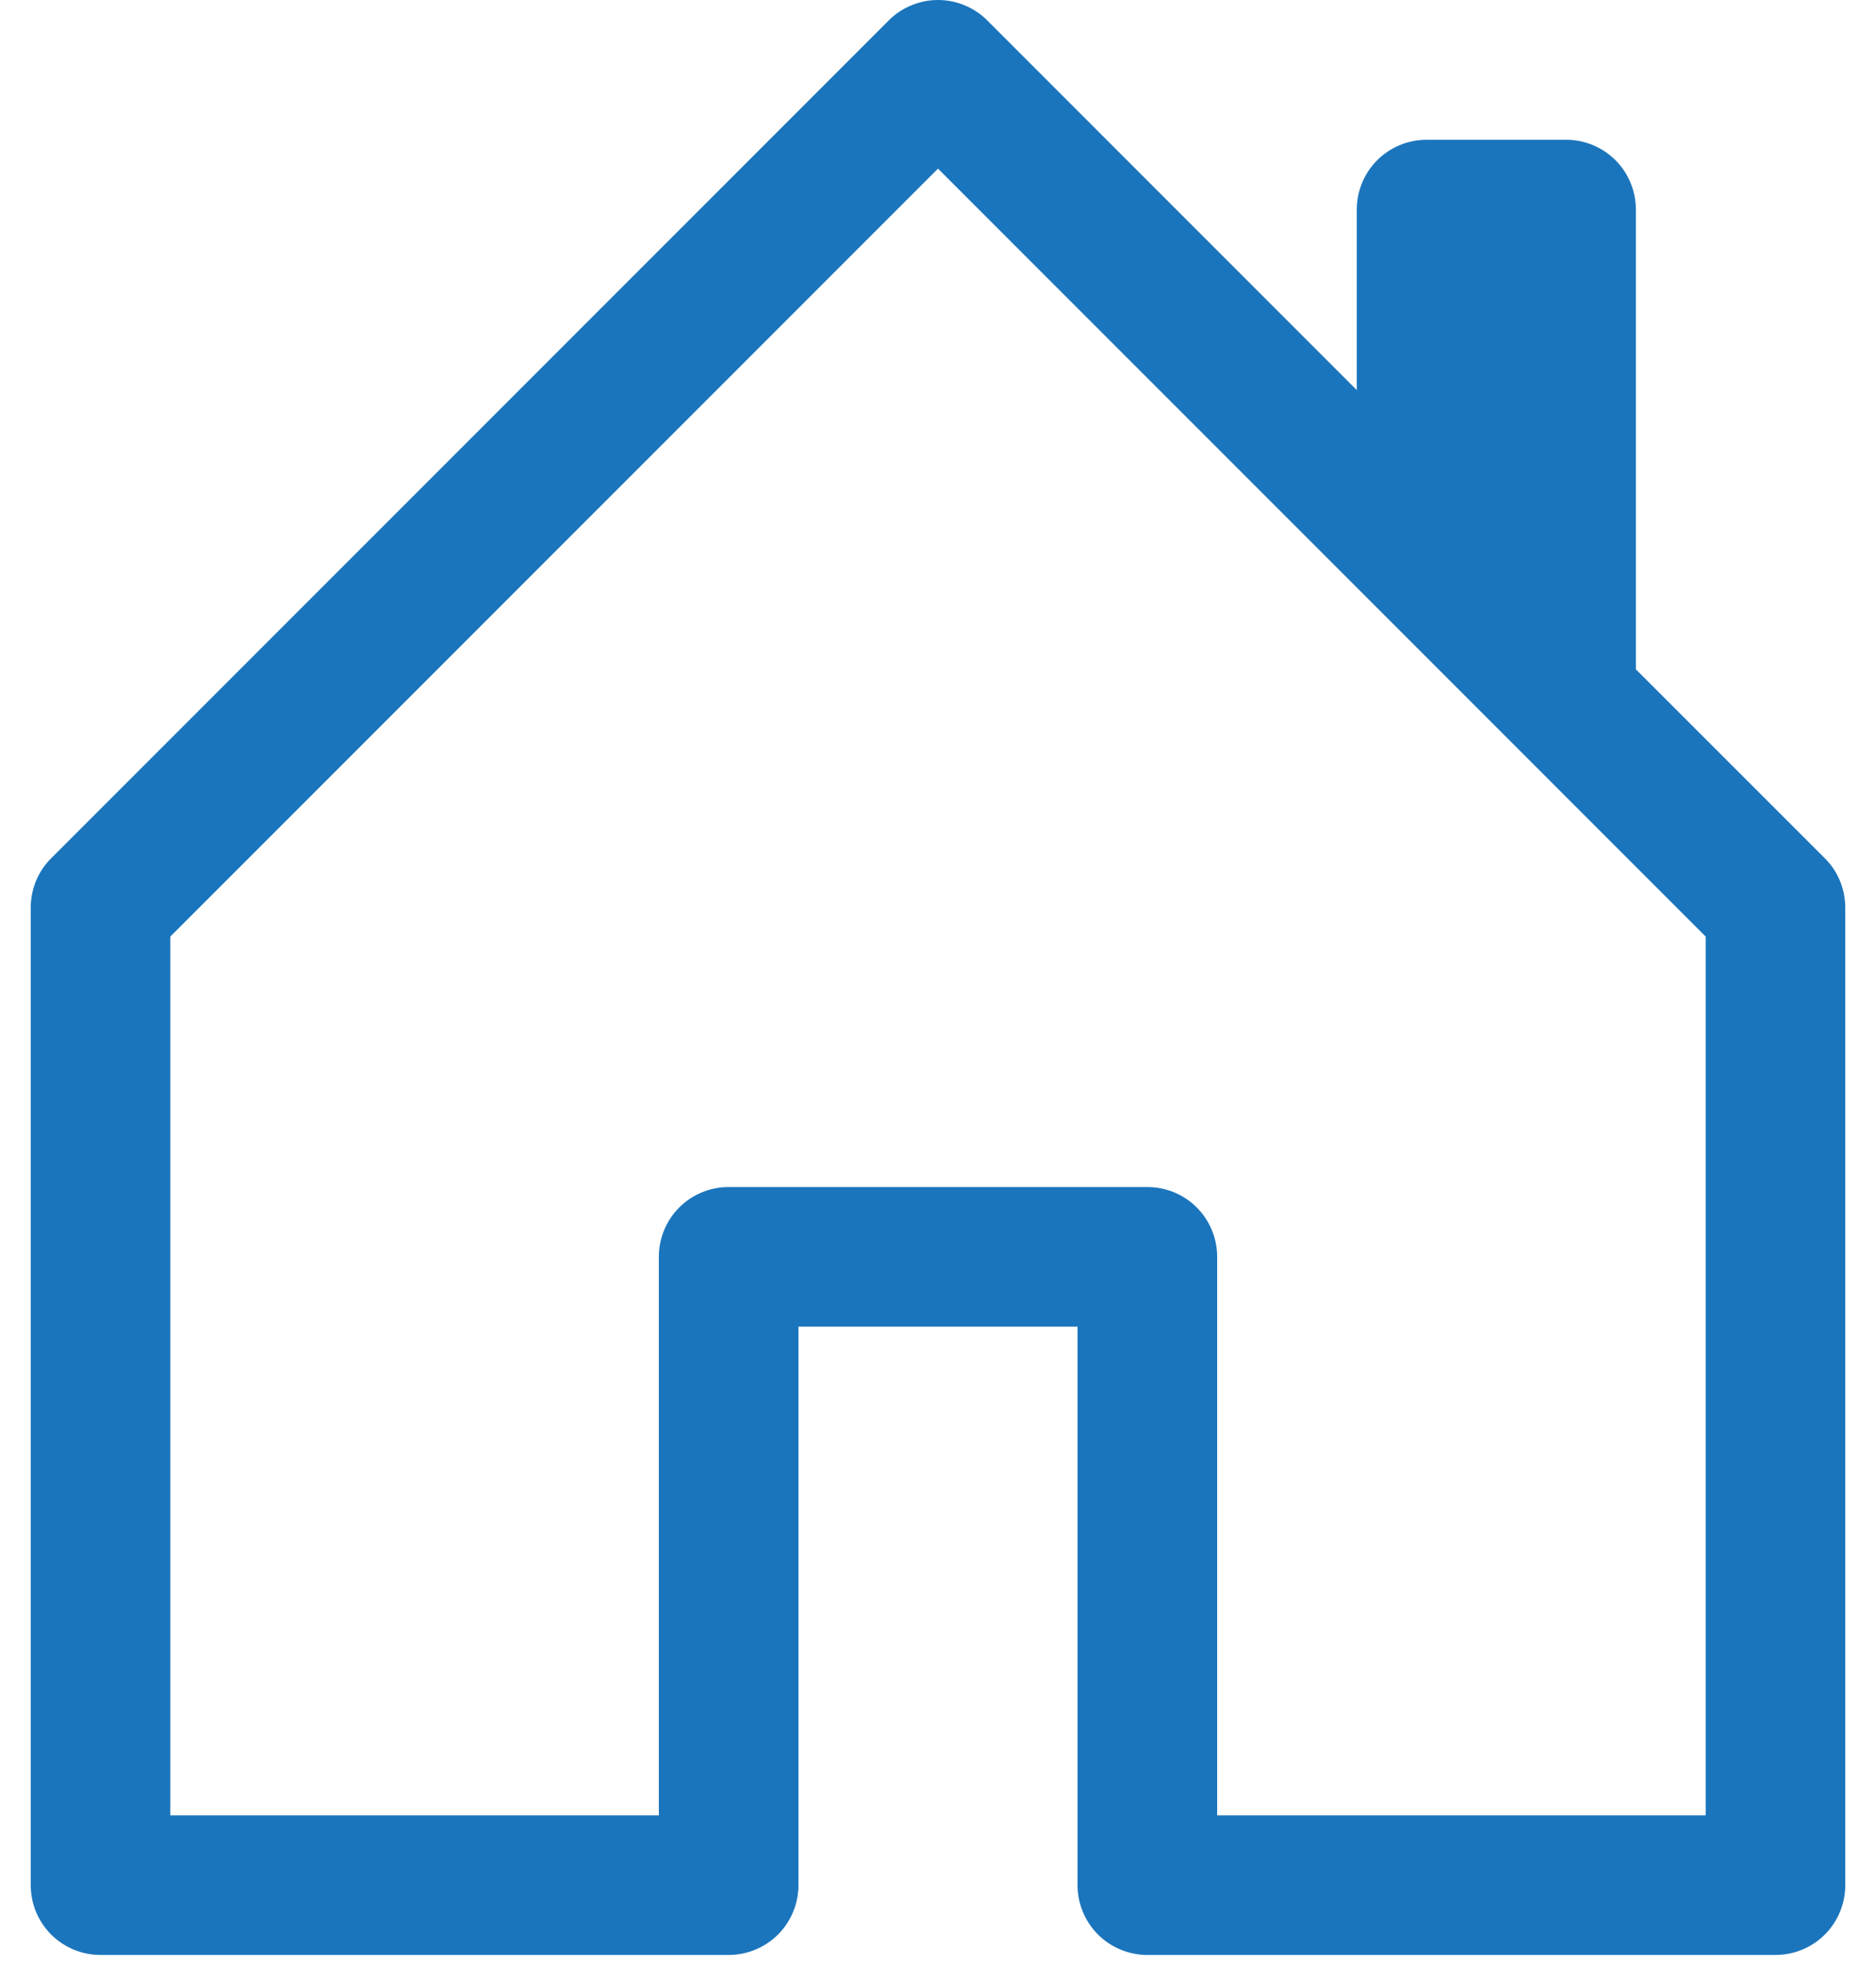 <svg width="21" height="22" viewBox="0 0 21 22" fill="none" xmlns="http://www.w3.org/2000/svg">
<path d="M11.053 0.23C10.981 0.157 10.894 0.099 10.799 0.06C10.704 0.02 10.603 0 10.5 0C10.397 0 10.296 0.02 10.201 0.06C10.106 0.099 10.019 0.157 9.947 0.23L0.572 9.605C0.499 9.677 0.442 9.763 0.403 9.858C0.364 9.953 0.344 10.055 0.344 10.158V21.095C0.344 21.302 0.426 21.501 0.573 21.648C0.719 21.794 0.918 21.876 1.125 21.876H8.156C8.363 21.876 8.562 21.794 8.709 21.648C8.855 21.501 8.938 21.302 8.938 21.095V14.845H12.062V21.095C12.062 21.302 12.145 21.501 12.291 21.648C12.438 21.794 12.637 21.876 12.844 21.876H19.875C20.082 21.876 20.281 21.794 20.427 21.648C20.574 21.501 20.656 21.302 20.656 21.095V10.158C20.656 10.055 20.636 9.953 20.597 9.858C20.558 9.763 20.501 9.677 20.428 9.605L18.312 7.49V2.345C18.312 2.138 18.23 1.939 18.084 1.793C17.937 1.646 17.738 1.564 17.531 1.564H15.969C15.762 1.564 15.563 1.646 15.416 1.793C15.27 1.939 15.188 2.138 15.188 2.345V4.365L11.053 0.23ZM1.906 20.314V10.481L10.5 1.887L19.094 10.481V20.314H13.625V14.064C13.625 13.857 13.543 13.658 13.396 13.511C13.25 13.365 13.051 13.283 12.844 13.283H8.156C7.949 13.283 7.75 13.365 7.604 13.511C7.457 13.658 7.375 13.857 7.375 14.064V20.314H1.906Z" fill="#1B75BC"/>
</svg>

